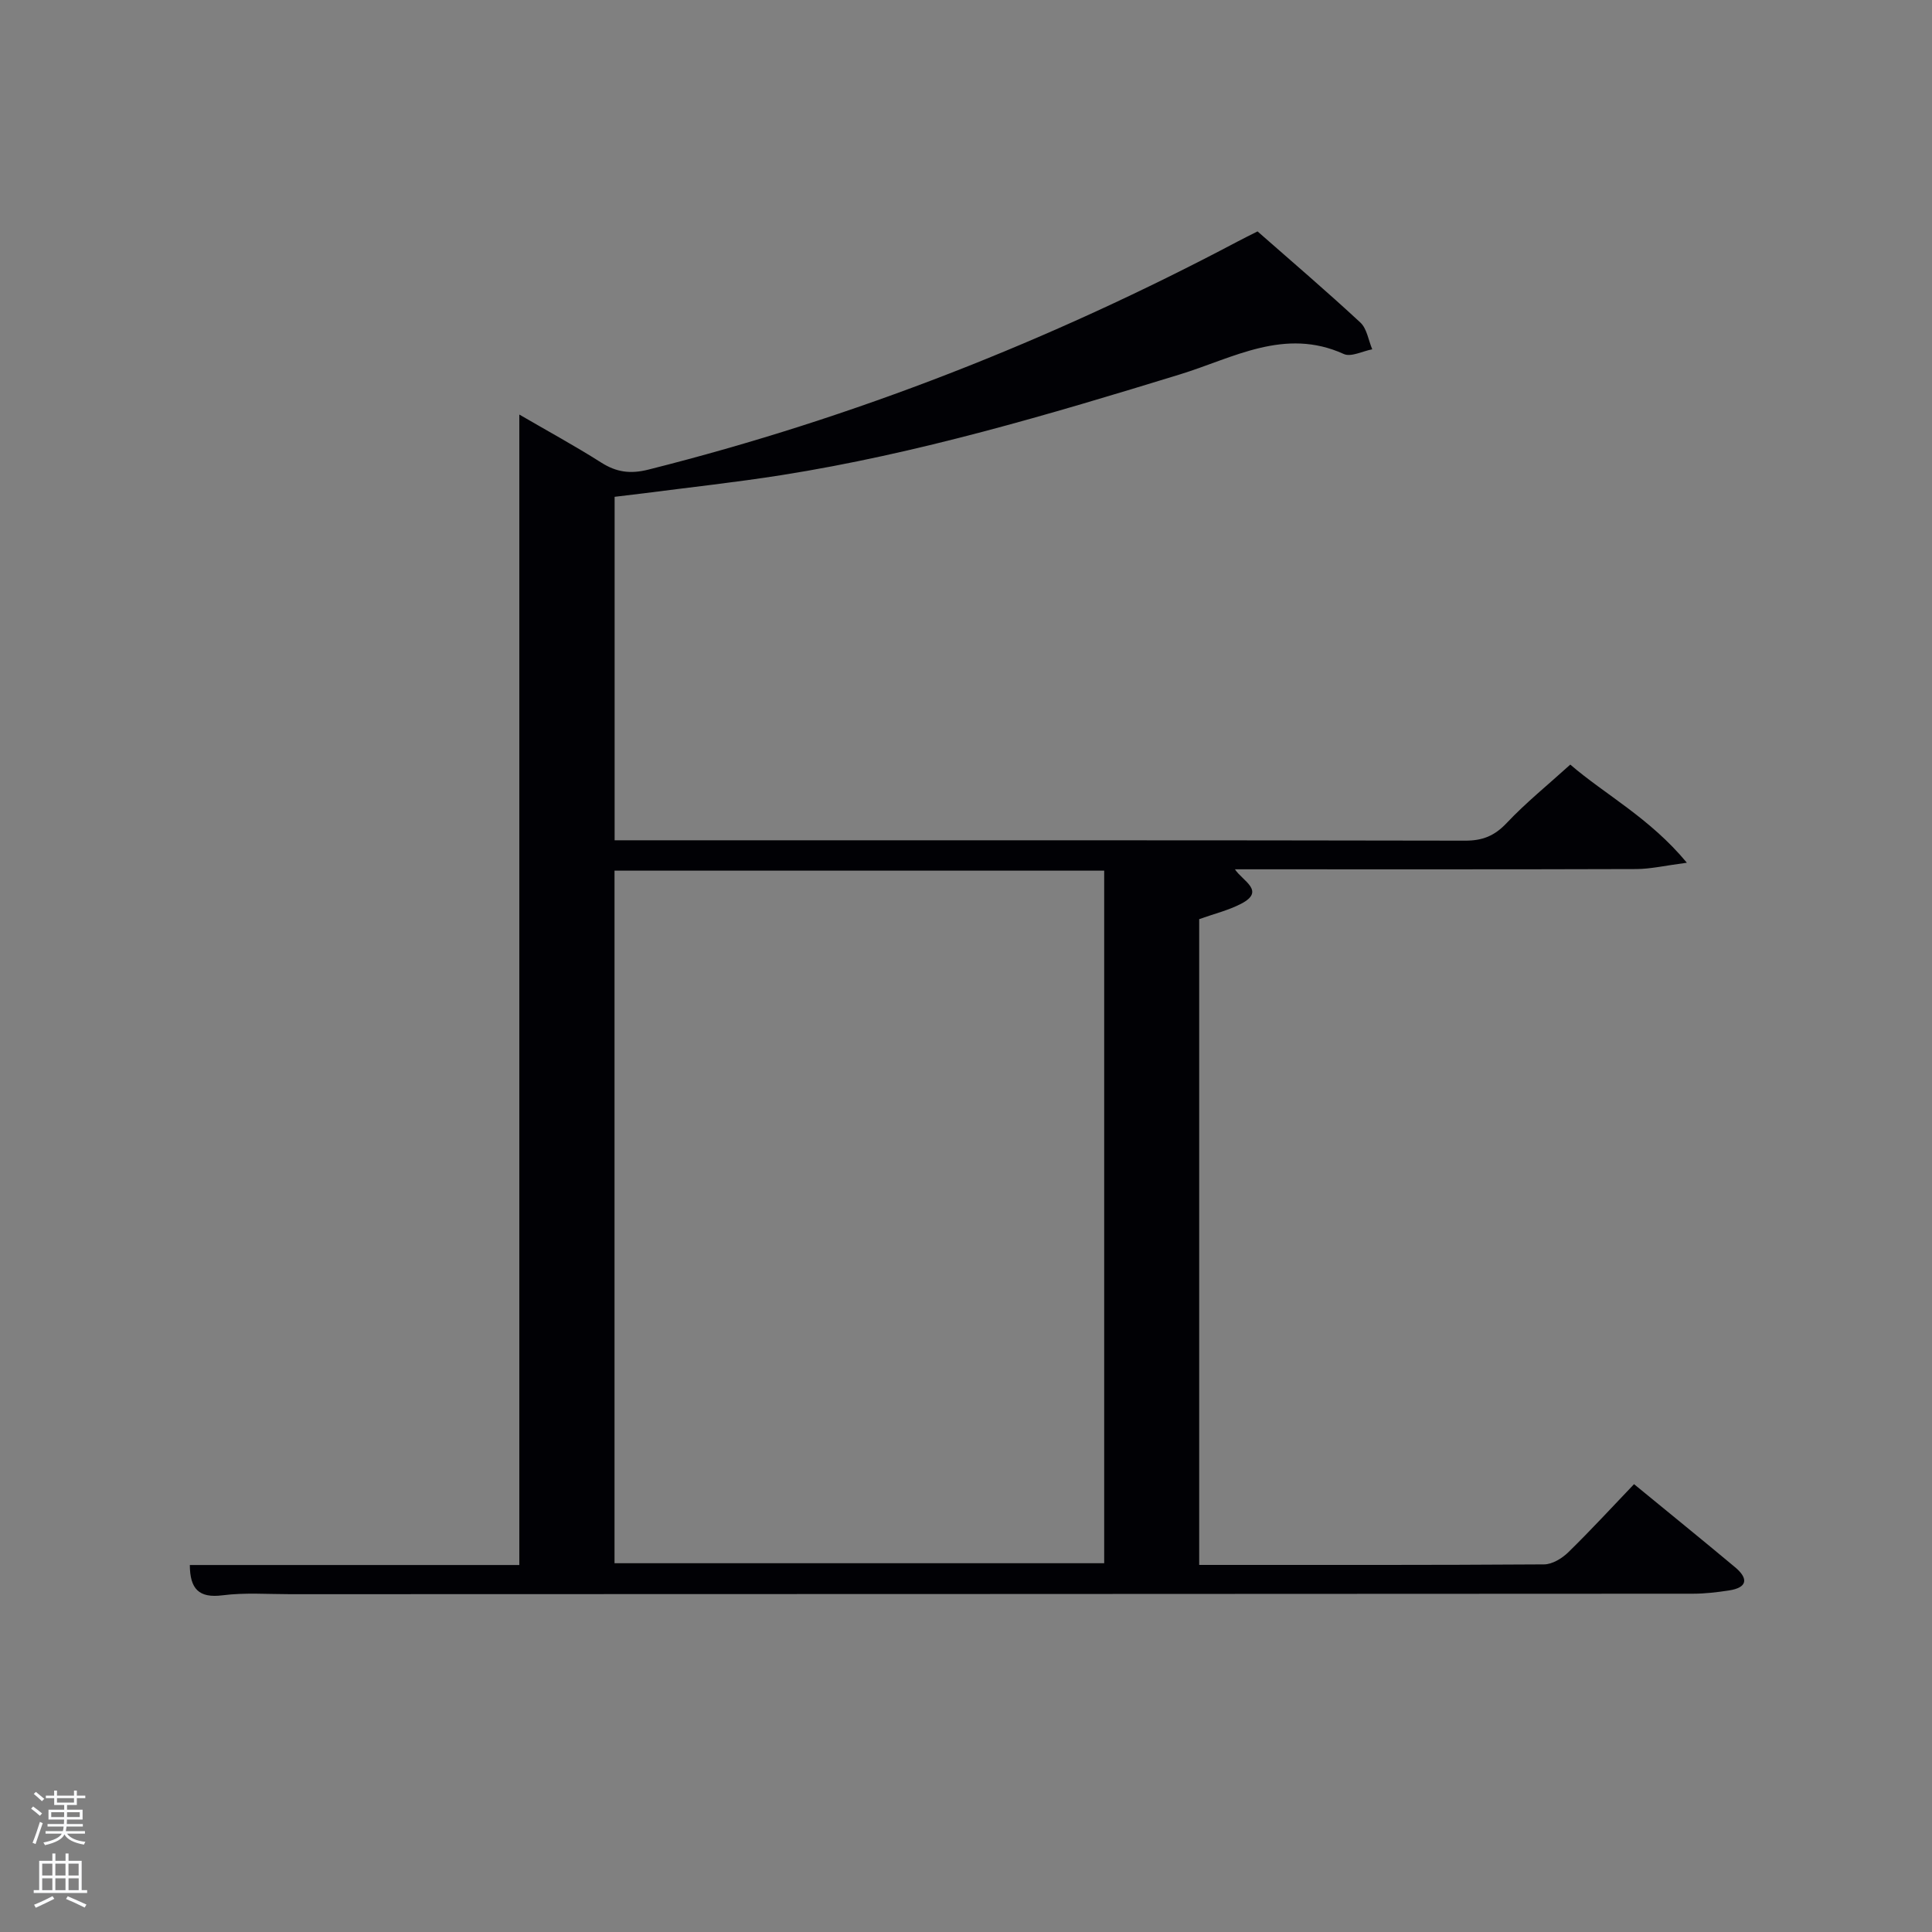 <svg enable-background="new 0 0 400 400" viewBox="0 0 400 400" xmlns="http://www.w3.org/2000/svg"><rect x="0" y="0" width="400" height="400" fill="#808080" stroke="none"/><path d="m6.44 374.46.42-.45c.65.47 1.27.95 1.85 1.44l-.45.49c-.65-.56-1.25-1.06-1.82-1.48m.93 7.33-.63-.26c.55-1.36 1.05-2.8 1.52-4.33.19.1.38.19.59.27-.46 1.29-.95 2.73-1.48 4.32m-.38-10.38.44-.42c.43.34 1.01.82 1.74 1.44l-.49.49c-.53-.51-1.09-1.01-1.69-1.51m2.5.35h1.72v-1.04h.59v1.04h3.52v-1.04h.59v1.04h1.75v.53h-1.75v1.42h-2.03v.97h3.22v2.03h-3.24c0 .35-.01.66-.03.93h3.32v.53h-3.37c-.03.27-.08.58-.15.94h3.96v.53h-3.71c.67.92 1.93 1.48 3.79 1.68-.13.24-.23.44-.29.59-2.13-.38-3.48-1.08-4.04-2.12-.43.97-1.77 1.72-4.03 2.23-.09-.19-.2-.37-.33-.55 2.1-.42 3.37-1.03 3.81-1.83h-3.36v-.53h3.58c.08-.29.13-.61.16-.94h-3.33v-.53h3.39c.02-.27.04-.58.04-.93h-3.23v-2.03h3.25v-.97h-2.07v-1.42h-1.73zm1.12 3.44v1h2.65c.01-.3.02-.44.02-.4v-.25-.35zm1.19-2h3.52v-.91h-3.52zm4.71 2h-2.63v.59c0 .15-.01.28-.01.4h2.64z" fill="#fafbfc"/><path d="m13.56 383.74h.63v1.52h2.72v6.07h1.13v.6h-11.06v-.6h1.13v-6.07h2.73v-1.52h.63v1.52h2.1v-1.52zm-2.69 8.83.38.56c-1.24.63-2.53 1.25-3.85 1.85-.1-.21-.21-.42-.34-.63 1.36-.55 2.63-1.15 3.81-1.78m-2.13-4.27h2.1v-2.45h-2.1zm0 3.04h2.1v-2.46h-2.1zm2.72-3.04h2.1v-2.45h-2.1zm0 3.04h2.1v-2.46h-2.1zm6.07 3.6c-1.41-.71-2.7-1.3-3.86-1.78l.35-.56c1.45.62 2.75 1.19 3.88 1.72zm-1.25-9.09h-2.1v2.45h2.1zm-2.09 5.49h2.1v-2.46h-2.1z" fill="#fafbfc"/><path d="m248.28 324c24.11 0 47.76.05 71.41-.11 1.7-.01 3.72-1.25 5.01-2.51 4.64-4.53 9.03-9.31 13.61-14.1 7.09 5.82 14.04 11.45 20.91 17.19 2.78 2.32 2.64 4.23-1.28 4.82-2.45.37-4.94.67-7.42.67-96.82.06-193.64.07-290.46.1-4.67 0-9.39-.36-13.98.23-4.92.63-6.75-1.33-6.78-6.27h68.22c0-79.4 0-158.45 0-238.19 5.7 3.32 11.44 6.44 16.94 9.93 3.18 2.02 6.05 2.41 9.81 1.46 42.59-10.72 83.13-26.68 121.92-47.19 1.32-.7 2.66-1.36 4.17-2.12 7.15 6.28 14.35 12.43 21.29 18.87 1.36 1.26 1.66 3.66 2.46 5.54-1.99.37-4.39 1.66-5.9.97-12.23-5.56-22.93.85-33.87 4.21-27.15 8.34-54.36 16.41-82.48 20.86-9.5 1.5-19.08 2.54-28.63 3.78-1.95.25-3.91.47-5.98.72v71.11h5.6c56.83 0 113.65-.03 170.48.08 3.64.01 6.11-1 8.62-3.66 3.97-4.21 8.52-7.88 13.16-12.09 7.12 6.16 16.44 11.03 24.14 20.32-4.46.58-7.49 1.3-10.52 1.31-27.49.09-54.98.05-83.05.05 1.59 2.44 6.42 4.47 1.27 7.14-2.62 1.36-5.58 2.07-8.67 3.18zm-121.05-.35h101.38c0-48.05 0-95.75 0-143.39-33.98 0-67.57 0-101.38 0z" fill="#010105"/></svg>